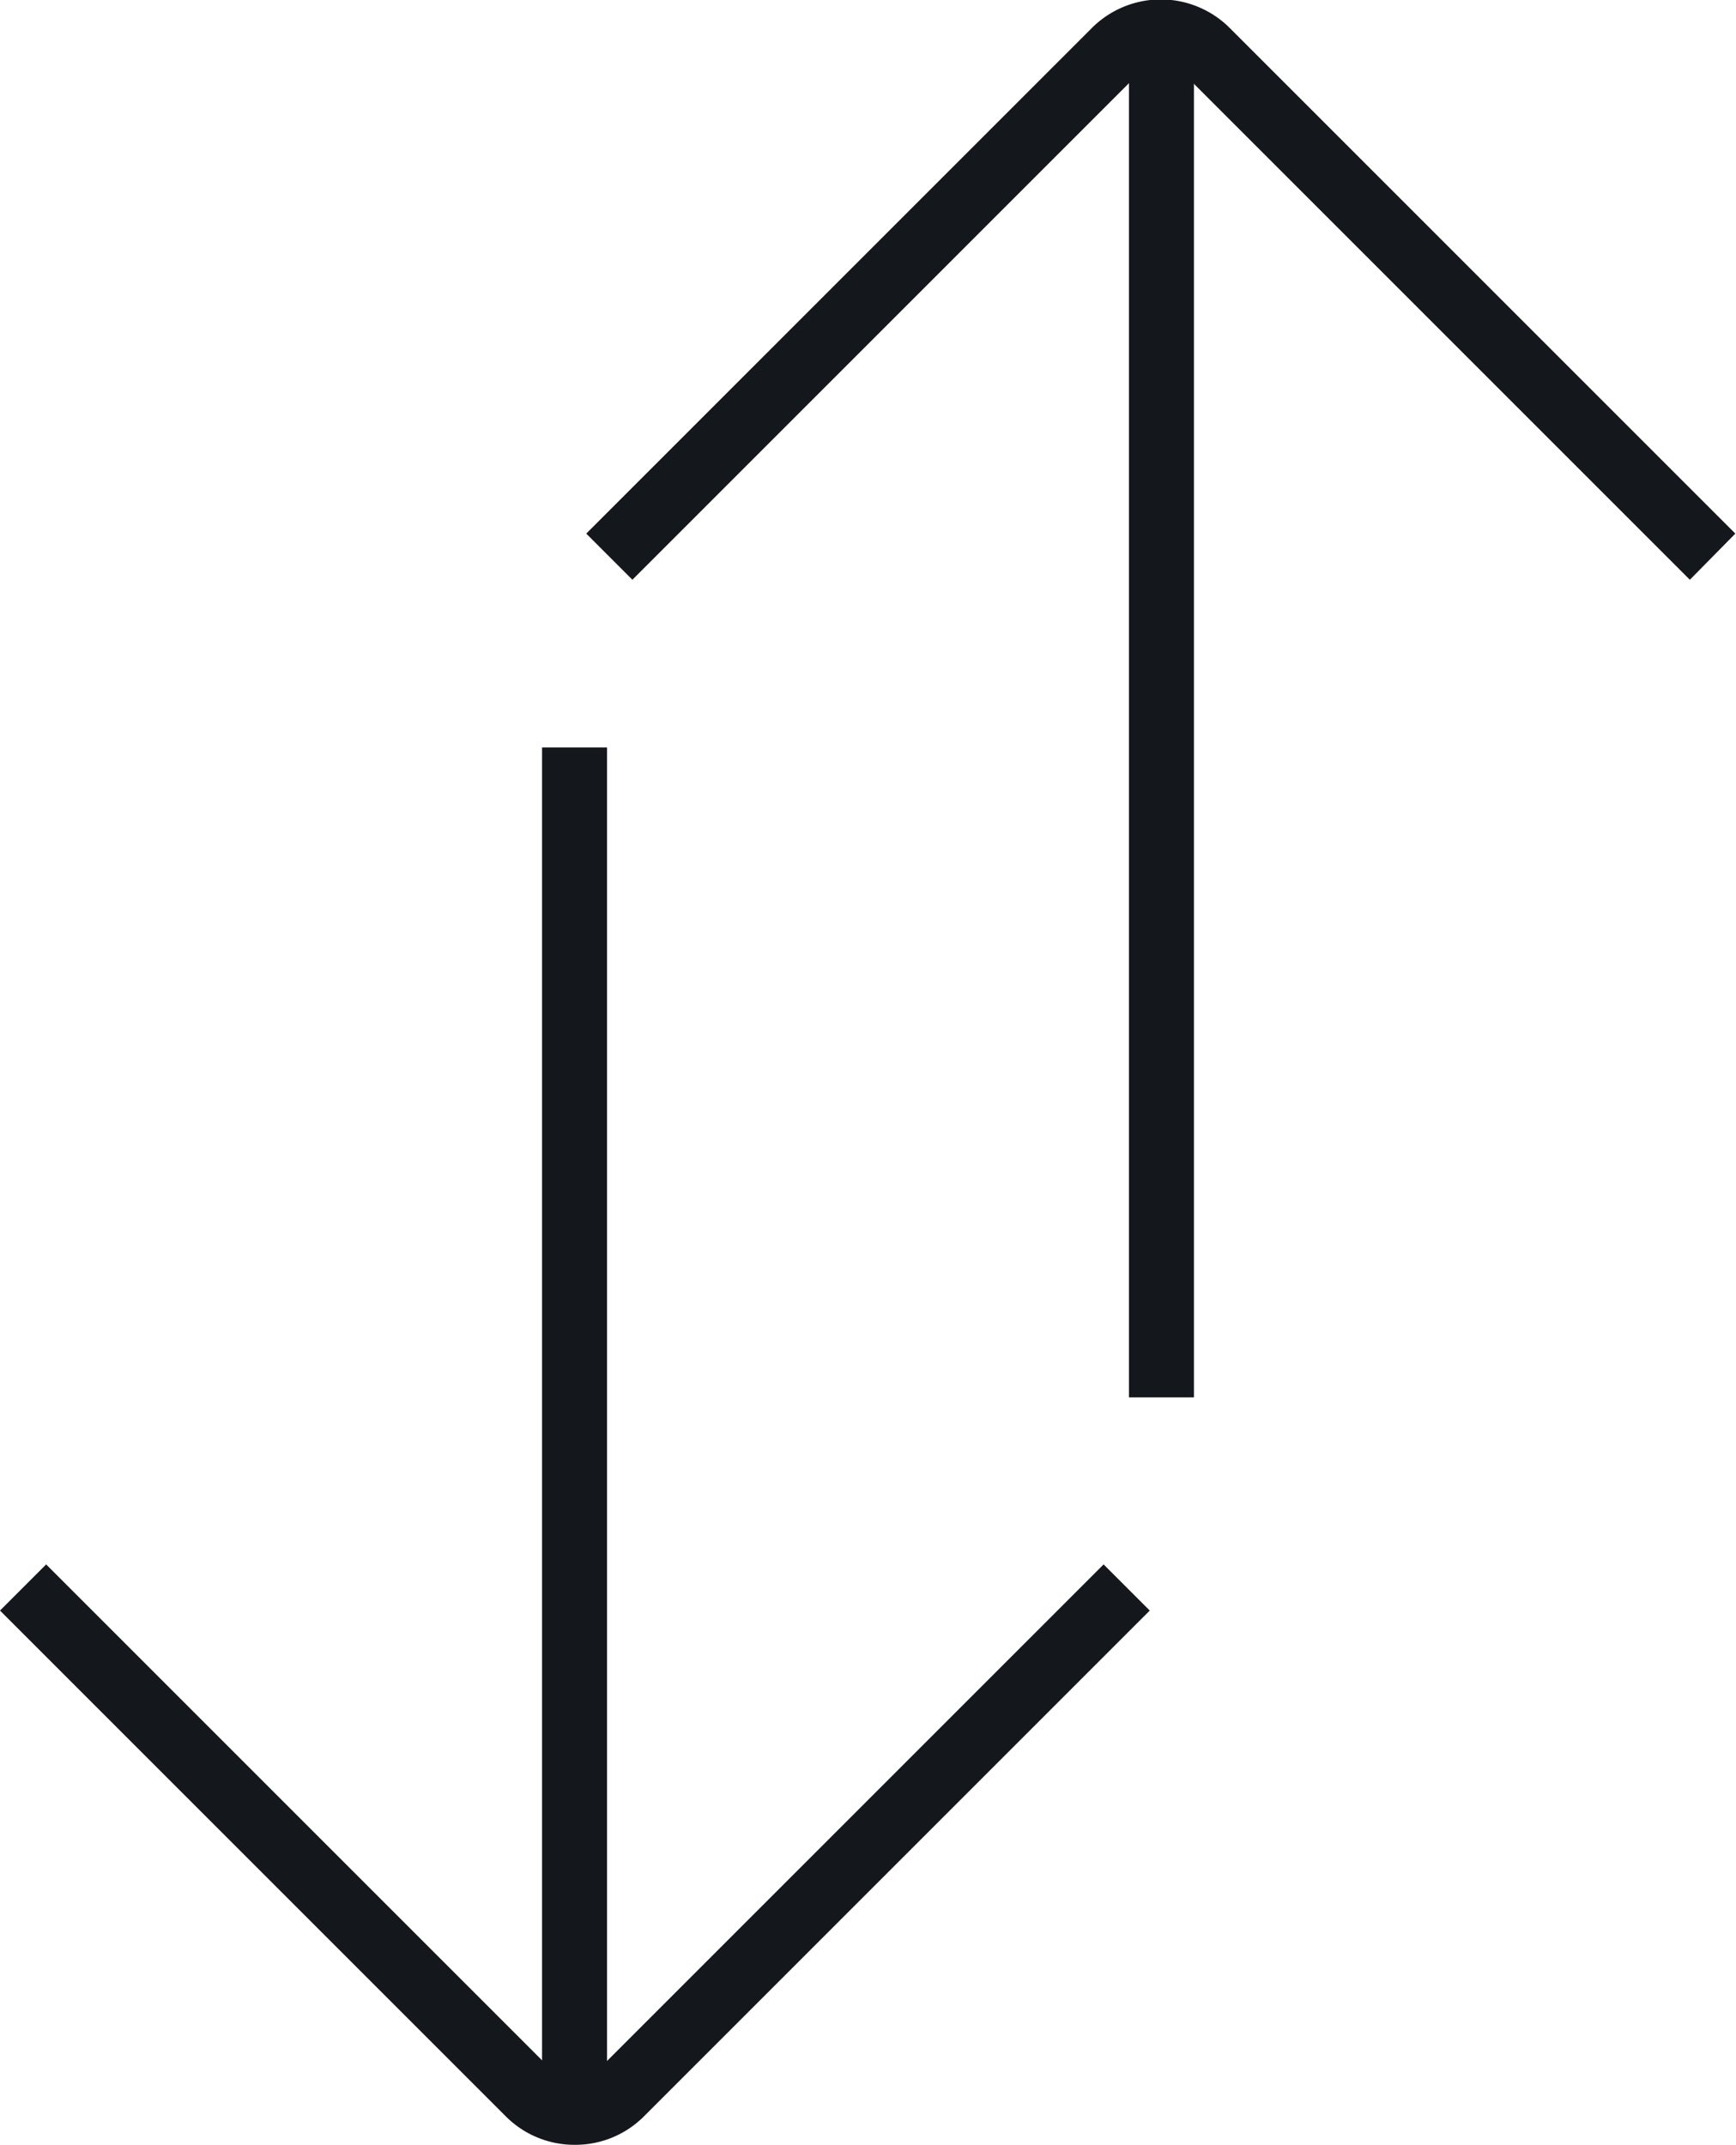 <svg id="Layer_1" data-name="Layer 1" xmlns="http://www.w3.org/2000/svg" viewBox="0 0 26.71 33"><defs><style>.cls-1{fill:#14171c;}</style></defs><title>sort</title><rect class="cls-1" x="8.34" y="11.5" width="1" height="21"/><path class="cls-1" d="M-84.51,294a1.49,1.49,0,0,1-1.06-.44l-7.78-7.78.71-.71,7.78,7.78a.5.5,0,0,0,.71,0l7.78-7.78.71.71-7.78,7.78A1.49,1.49,0,0,1-84.51,294Z" transform="translate(93.35 -261)"/><rect class="cls-1" x="17.37" y="0.5" width="1" height="21"/><path class="cls-1" d="M-67.35,269.92l-7.78-7.78a.5.5,0,0,0-.71,0l-7.78,7.78-.71-.71,7.78-7.78a1.5,1.5,0,0,1,2.12,0l7.78,7.78Z" transform="translate(93.35 -261)"/></svg>
